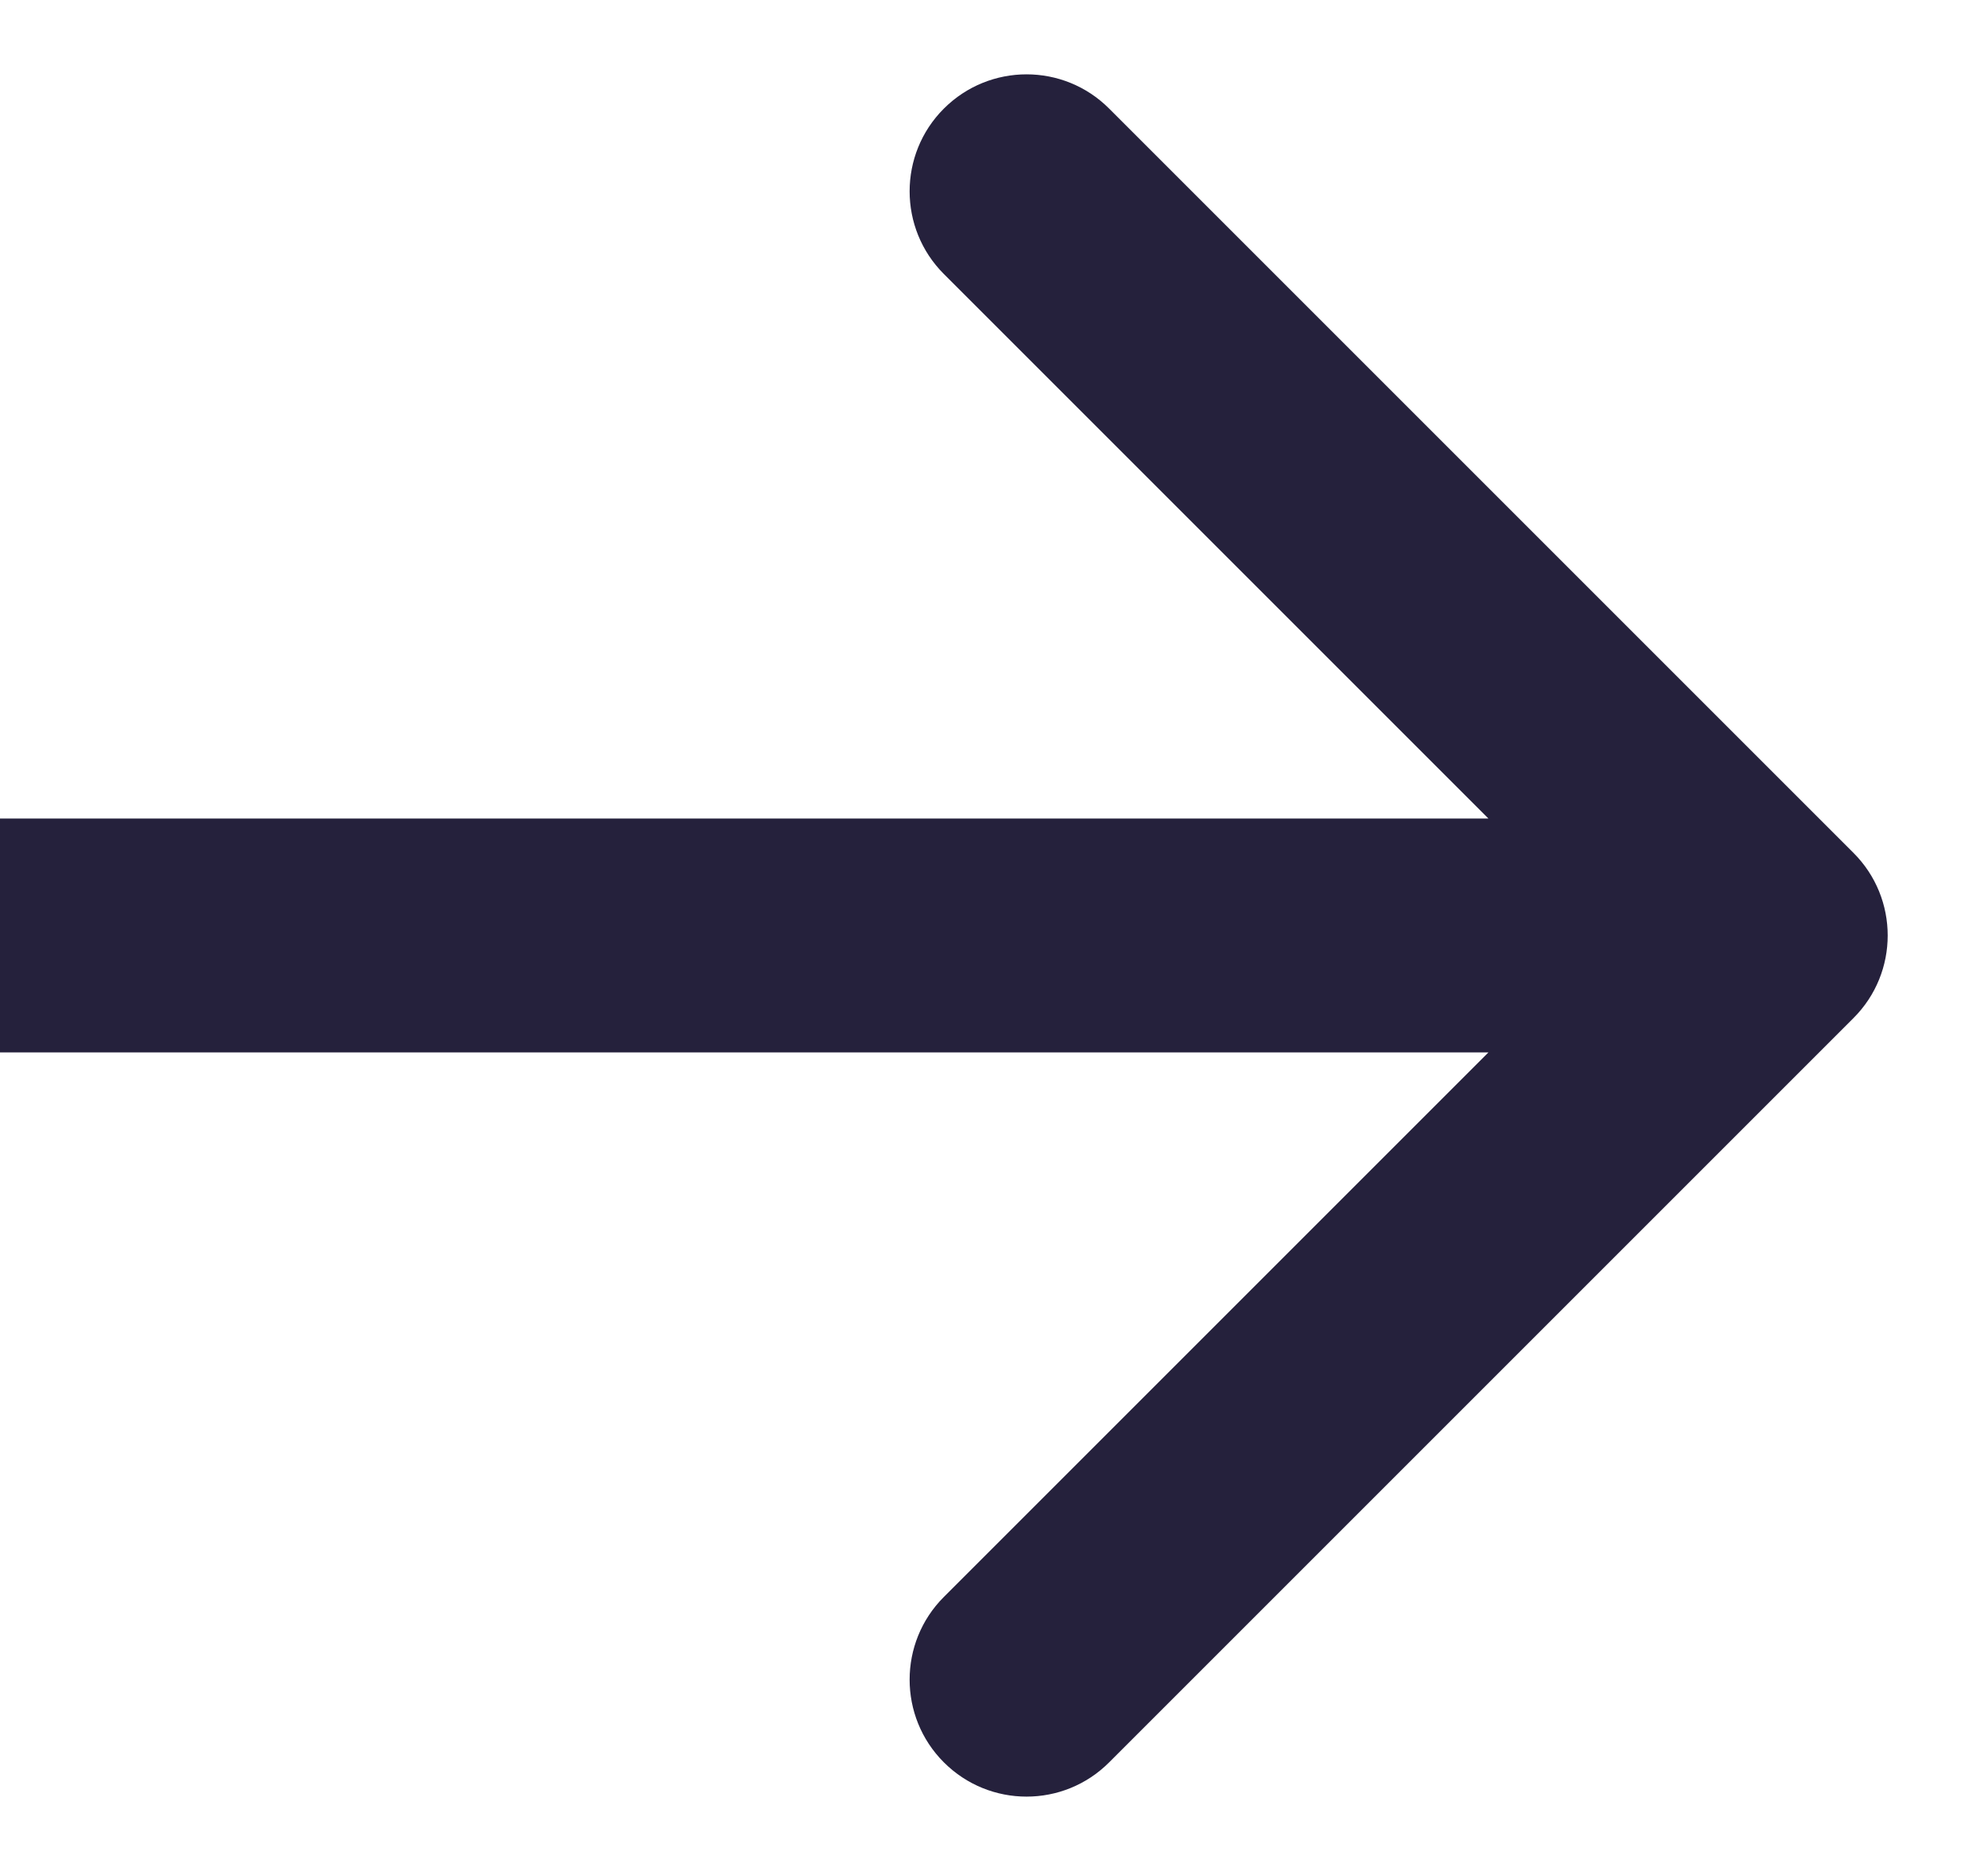 <svg width="17" height="16" viewBox="0 0 17 16" fill="none" xmlns="http://www.w3.org/2000/svg">
<path d="M1 7H0V9H1V7ZM15.849 8.707C16.24 8.317 16.24 7.683 15.849 7.293L9.485 0.929C9.095 0.538 8.462 0.538 8.071 0.929C7.681 1.319 7.681 1.953 8.071 2.343L13.728 8L8.071 13.657C7.681 14.047 7.681 14.681 8.071 15.071C8.462 15.462 9.095 15.462 9.485 15.071L15.849 8.707ZM1 9H15.142V7H1V9Z" fill="#25213C"/>
</svg>
